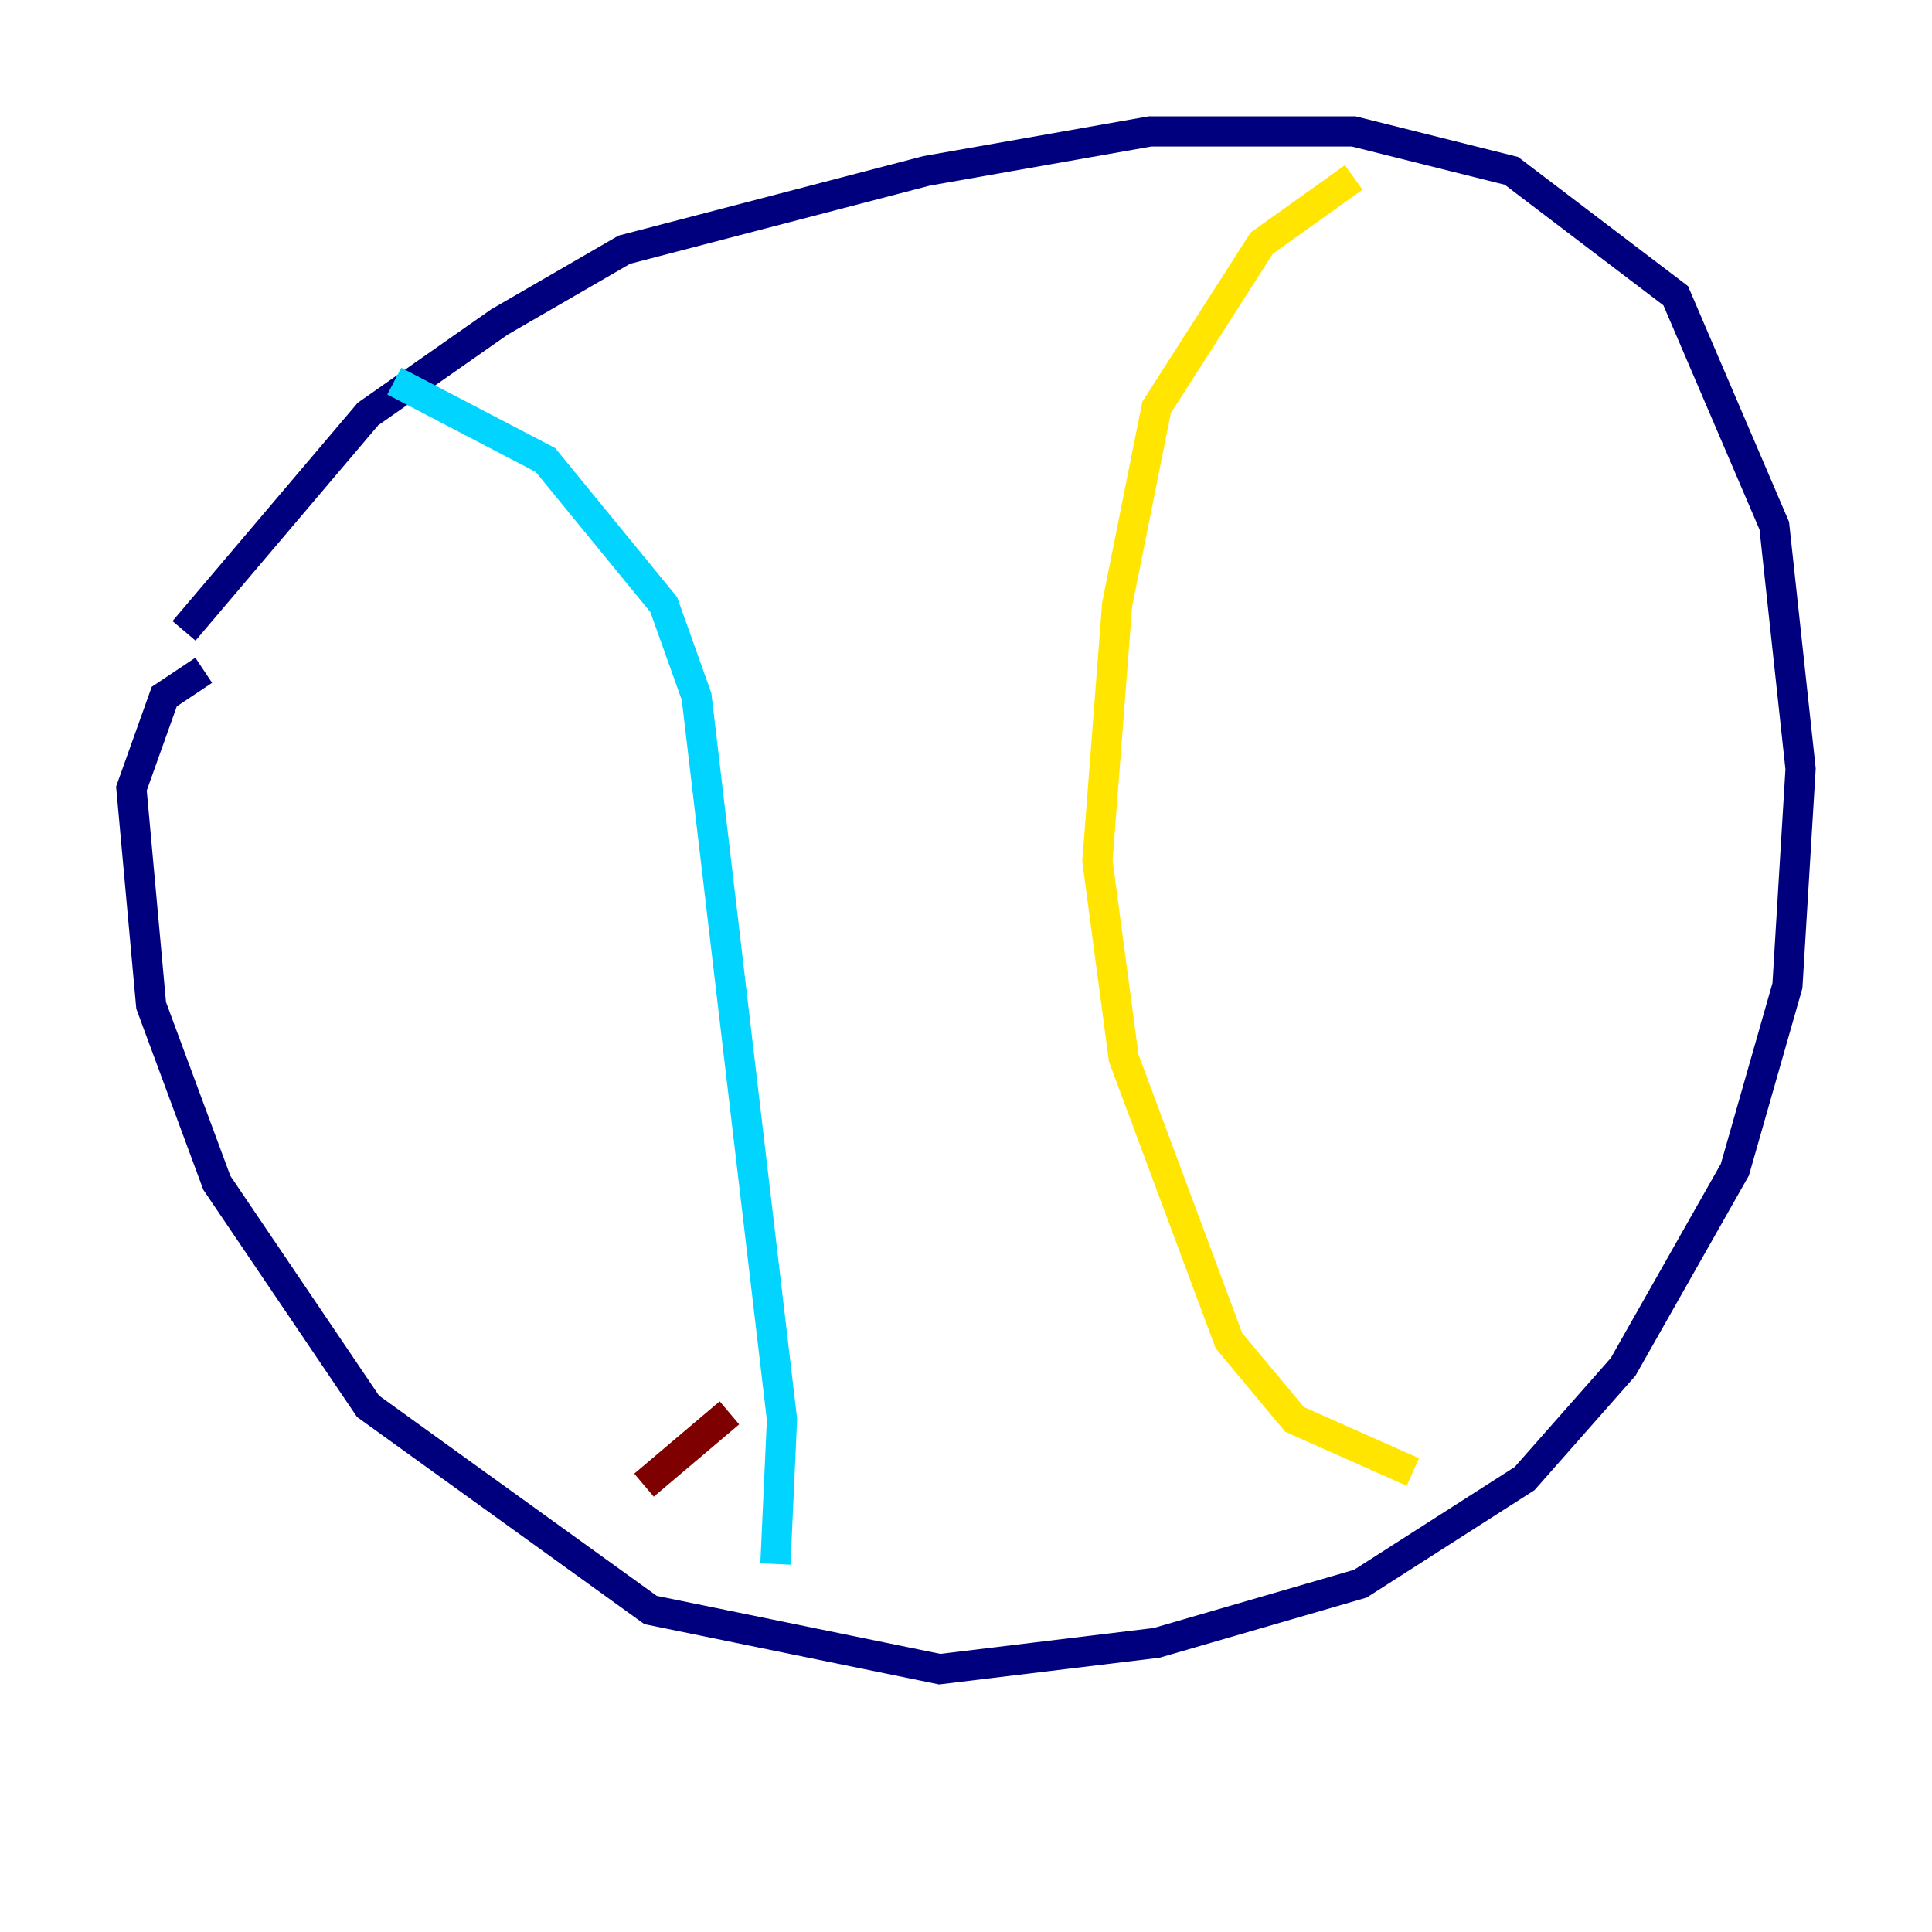 <?xml version="1.0" encoding="utf-8" ?>
<svg baseProfile="tiny" height="128" version="1.2" viewBox="0,0,128,128" width="128" xmlns="http://www.w3.org/2000/svg" xmlns:ev="http://www.w3.org/2001/xml-events" xmlns:xlink="http://www.w3.org/1999/xlink"><defs /><polyline fill="none" points="12.191,41.796 24.381,27.429 33.088,21.333 41.361,16.544 61.388,11.32 76.191,8.707 89.687,8.707 100.136,11.32 111.02,19.592 117.551,34.83 119.293,50.939 118.422,65.306 114.939,77.497 107.537,90.558 101.007,97.959 90.122,104.925 76.626,108.844 62.258,110.585 43.102,106.667 24.381,93.17 14.367,78.367 10.014,66.612 8.707,52.245 10.884,46.15 13.497,44.408" stroke="#00007f" stroke-width="2" /><polyline fill="none" points="26.122,25.252 36.136,30.476 43.973,40.054 46.15,46.15 51.809,94.041 51.374,103.619" stroke="#00d4ff" stroke-width="2" /><polyline fill="none" points="89.687,11.755 83.592,16.109 76.626,26.993 74.014,40.054 72.707,57.034 74.449,70.095 81.415,88.816 85.769,94.041 93.605,97.524" stroke="#ffe500" stroke-width="2" /><polyline fill="none" points="48.327,93.605 42.667,98.395" stroke="#7f0000" stroke-width="2" /></svg>
